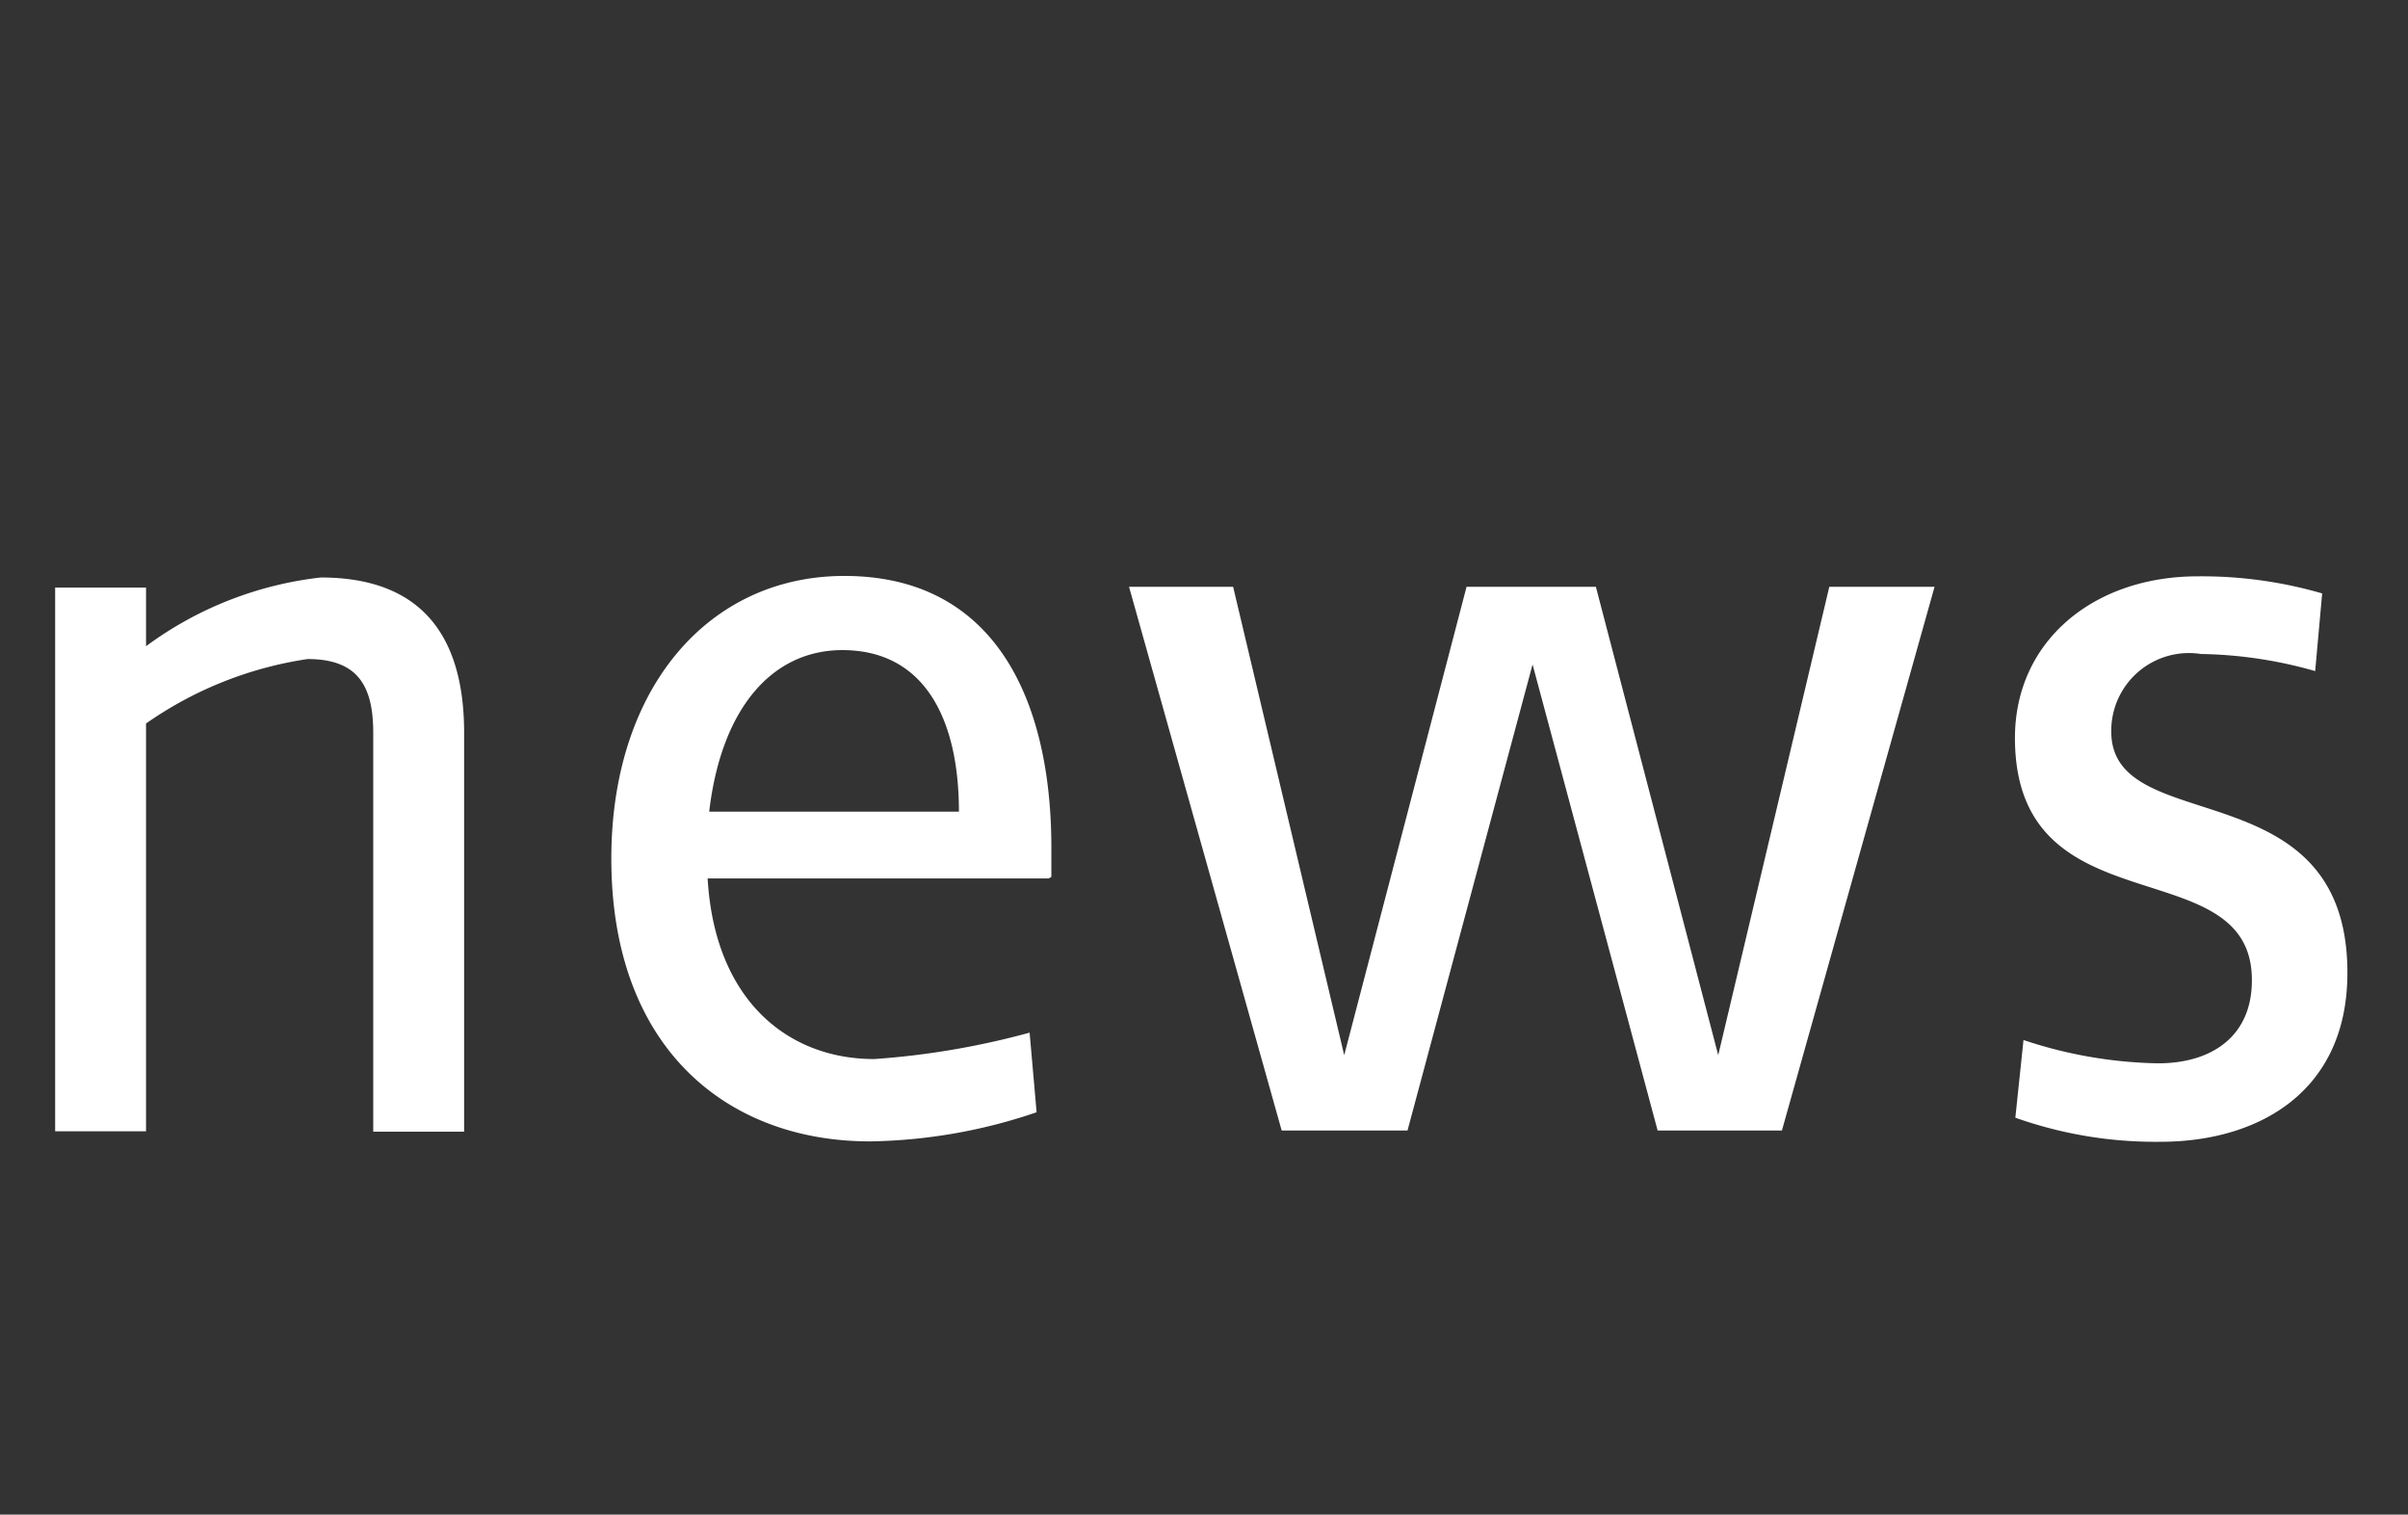 <svg id="Ebene_1" data-name="Ebene 1" xmlns="http://www.w3.org/2000/svg" viewBox="0 0 62 39">
  <rect x="0" y="0" width="62" height="39" fill="#333333" stroke="none"/>
  <defs>
    <style>
      .cls-1 {
        fill: #fff;
      }
    </style>
  </defs>
  <title>news</title>
  <g>
    <path class="cls-1" d="M12,29.14H9.61V18.87c0-1.2-.39-1.9-1.69-1.9a9.74,9.74,0,0,0-4.16,1.66v10.5H1.42v-14H3.76v1.51a9.32,9.32,0,0,1,4.5-1.77c2.5,0,3.69,1.4,3.69,4V29.14Z"/>
    <path class="cls-1" d="M27,22.62H18.22c0.18,3.12,2.05,4.65,4.29,4.65a20.55,20.55,0,0,0,4-.68l0.18,2.05a13.84,13.84,0,0,1-4.29.75c-3.67,0-6.66-2.39-6.66-7.28,0-4.39,2.5-7.28,6-7.28,3.85,0,5.33,3.15,5.33,7v0.75ZM24.69,20.9c0-2.42-.91-4.16-3-4.16-1.82,0-3.12,1.51-3.43,4.16h6.42Z"/>
    <path class="cls-1" d="M49.81,15.11l-3.93,14h-3.2l-3.22-12-3.22,12H33l-3.93-14h2.68l2.86,12.06,3.15-12.06h3.33l3.15,12.06,2.86-12.06h2.68Z"/>
    <path class="cls-1" d="M55.63,29.4a10.77,10.77,0,0,1-3.74-.62l0.21-2a11.51,11.51,0,0,0,3.46.6c1.43,0,2.42-.73,2.42-2.13C58,21.81,51.88,24,51.88,19c0-2.47,2-4.16,4.71-4.16a11.13,11.13,0,0,1,3.2.44l-0.18,2a11.28,11.28,0,0,0-2.94-.44,2,2,0,0,0-2.31,2c0,2.78,6.08.91,6.08,6.21C60.44,28.13,58.13,29.4,55.63,29.4Z"/>
  </g>
</svg>
